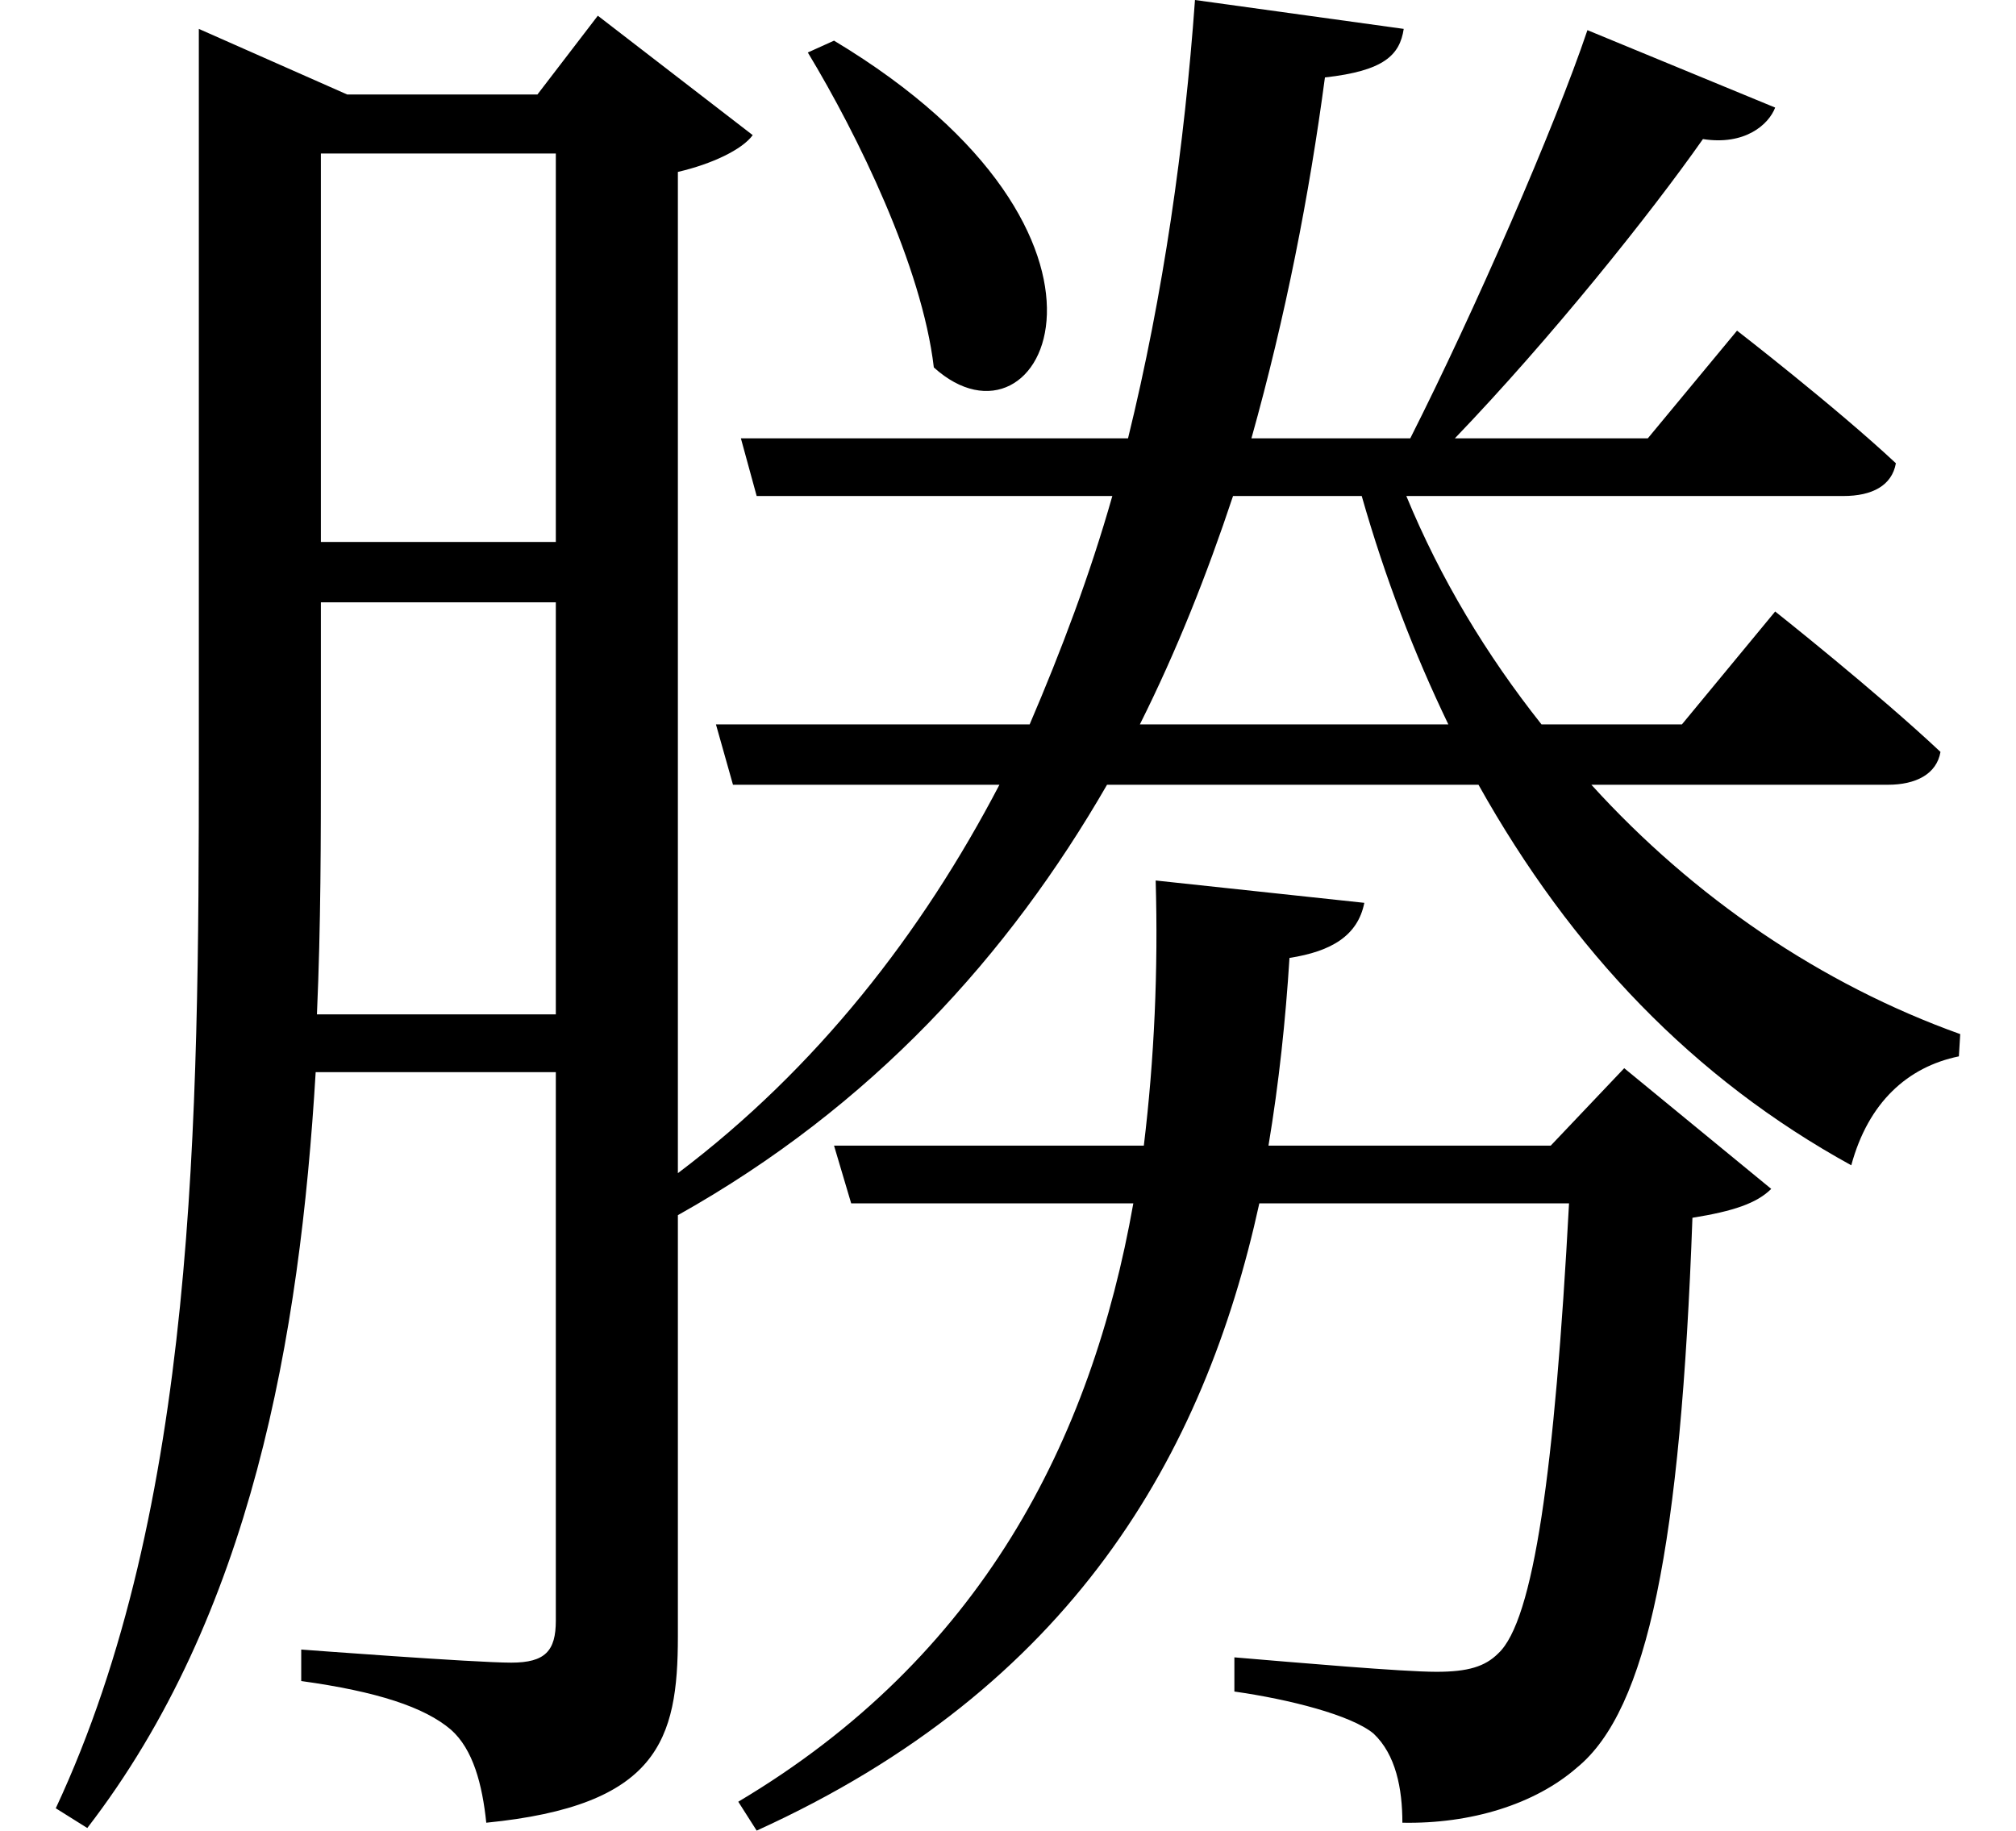<svg height="21.797" viewBox="0 0 24 21.797" width="24" xmlns="http://www.w3.org/2000/svg">
<path d="M10.062,19.391 L9.75,19.25 C10.344,18.266 11.109,16.703 11.25,15.5 C12.547,14.328 13.938,17.062 10.062,19.391 Z M3.953,18.047 L6.75,18.047 L6.75,13.422 L3.953,13.422 Z M19.031,19.516 C18.641,18.359 17.688,16.172 16.922,14.656 L15.031,14.656 C15.438,16.109 15.719,17.547 15.906,18.953 C16.609,19.031 16.797,19.219 16.844,19.531 L14.359,19.875 C14.234,18.141 13.984,16.375 13.562,14.656 L8.953,14.656 L9.141,13.969 L13.375,13.969 C13.109,13.031 12.766,12.125 12.391,11.25 L8.656,11.25 L8.859,10.531 L12.031,10.531 C11.109,8.766 9.859,7.156 8.203,5.906 L8.203,17.828 C8.609,17.922 8.969,18.094 9.094,18.266 L7.25,19.688 L6.531,18.75 L4.266,18.75 L2.5,19.531 L2.5,10.844 C2.5,6.531 2.469,1.922 0.797,-1.656 L1.172,-1.891 C3.125,0.641 3.703,3.953 3.891,7.109 L6.75,7.109 L6.75,0.578 C6.75,0.219 6.625,0.078 6.219,0.078 C5.781,0.078 3.719,0.234 3.719,0.234 L3.719,-0.141 C4.625,-0.266 5.188,-0.453 5.5,-0.719 C5.766,-0.953 5.875,-1.375 5.922,-1.828 C7.969,-1.625 8.203,-0.844 8.203,0.391 L8.203,5.406 C10.516,6.703 12.141,8.5 13.312,10.531 L17.734,10.531 C18.844,8.547 20.297,7.031 22.172,6 C22.375,6.75 22.844,7.172 23.453,7.297 L23.469,7.562 C21.812,8.156 20.297,9.188 19.078,10.531 L22.609,10.531 C22.938,10.531 23.188,10.656 23.234,10.922 C22.469,11.641 21.266,12.594 21.266,12.594 L20.156,11.25 L18.484,11.25 C17.828,12.078 17.281,12.984 16.875,13.969 L22.078,13.969 C22.422,13.969 22.656,14.094 22.703,14.359 C21.984,15.031 20.812,15.938 20.812,15.938 L19.75,14.656 L17.453,14.656 C18.594,15.844 19.781,17.328 20.406,18.219 C20.906,18.141 21.188,18.391 21.266,18.594 Z M3.953,12.703 L6.75,12.703 L6.75,7.797 L3.906,7.797 C3.953,8.859 3.953,9.891 3.953,10.875 Z M14.812,13.969 L16.344,13.969 C16.625,12.984 16.969,12.094 17.375,11.25 L13.703,11.25 C14.141,12.125 14.5,13.031 14.812,13.969 Z M13.891,9.391 C13.922,8.328 13.875,7.266 13.75,6.234 L10.062,6.234 L10.266,5.547 L13.625,5.547 C13.125,2.719 11.812,0.141 8.922,-1.578 L9.141,-1.922 C12.891,-0.219 14.469,2.547 15.125,5.547 L18.812,5.547 C18.641,2.359 18.391,0.578 17.969,0.188 C17.812,0.031 17.609,-0.031 17.234,-0.031 C16.828,-0.031 15.578,0.078 14.828,0.141 L14.828,-0.266 C15.484,-0.359 16.219,-0.547 16.484,-0.766 C16.75,-1.016 16.828,-1.422 16.828,-1.828 C17.641,-1.844 18.406,-1.609 18.906,-1.172 C19.75,-0.484 20.141,1.484 20.281,5.375 C20.766,5.453 21.047,5.547 21.219,5.719 L19.469,7.156 L18.594,6.234 L15.234,6.234 C15.359,6.984 15.438,7.734 15.484,8.469 C15.984,8.547 16.297,8.734 16.375,9.125 Z" transform="translate(-0.133, 19.875) scale(1, -1)"/>
</svg>